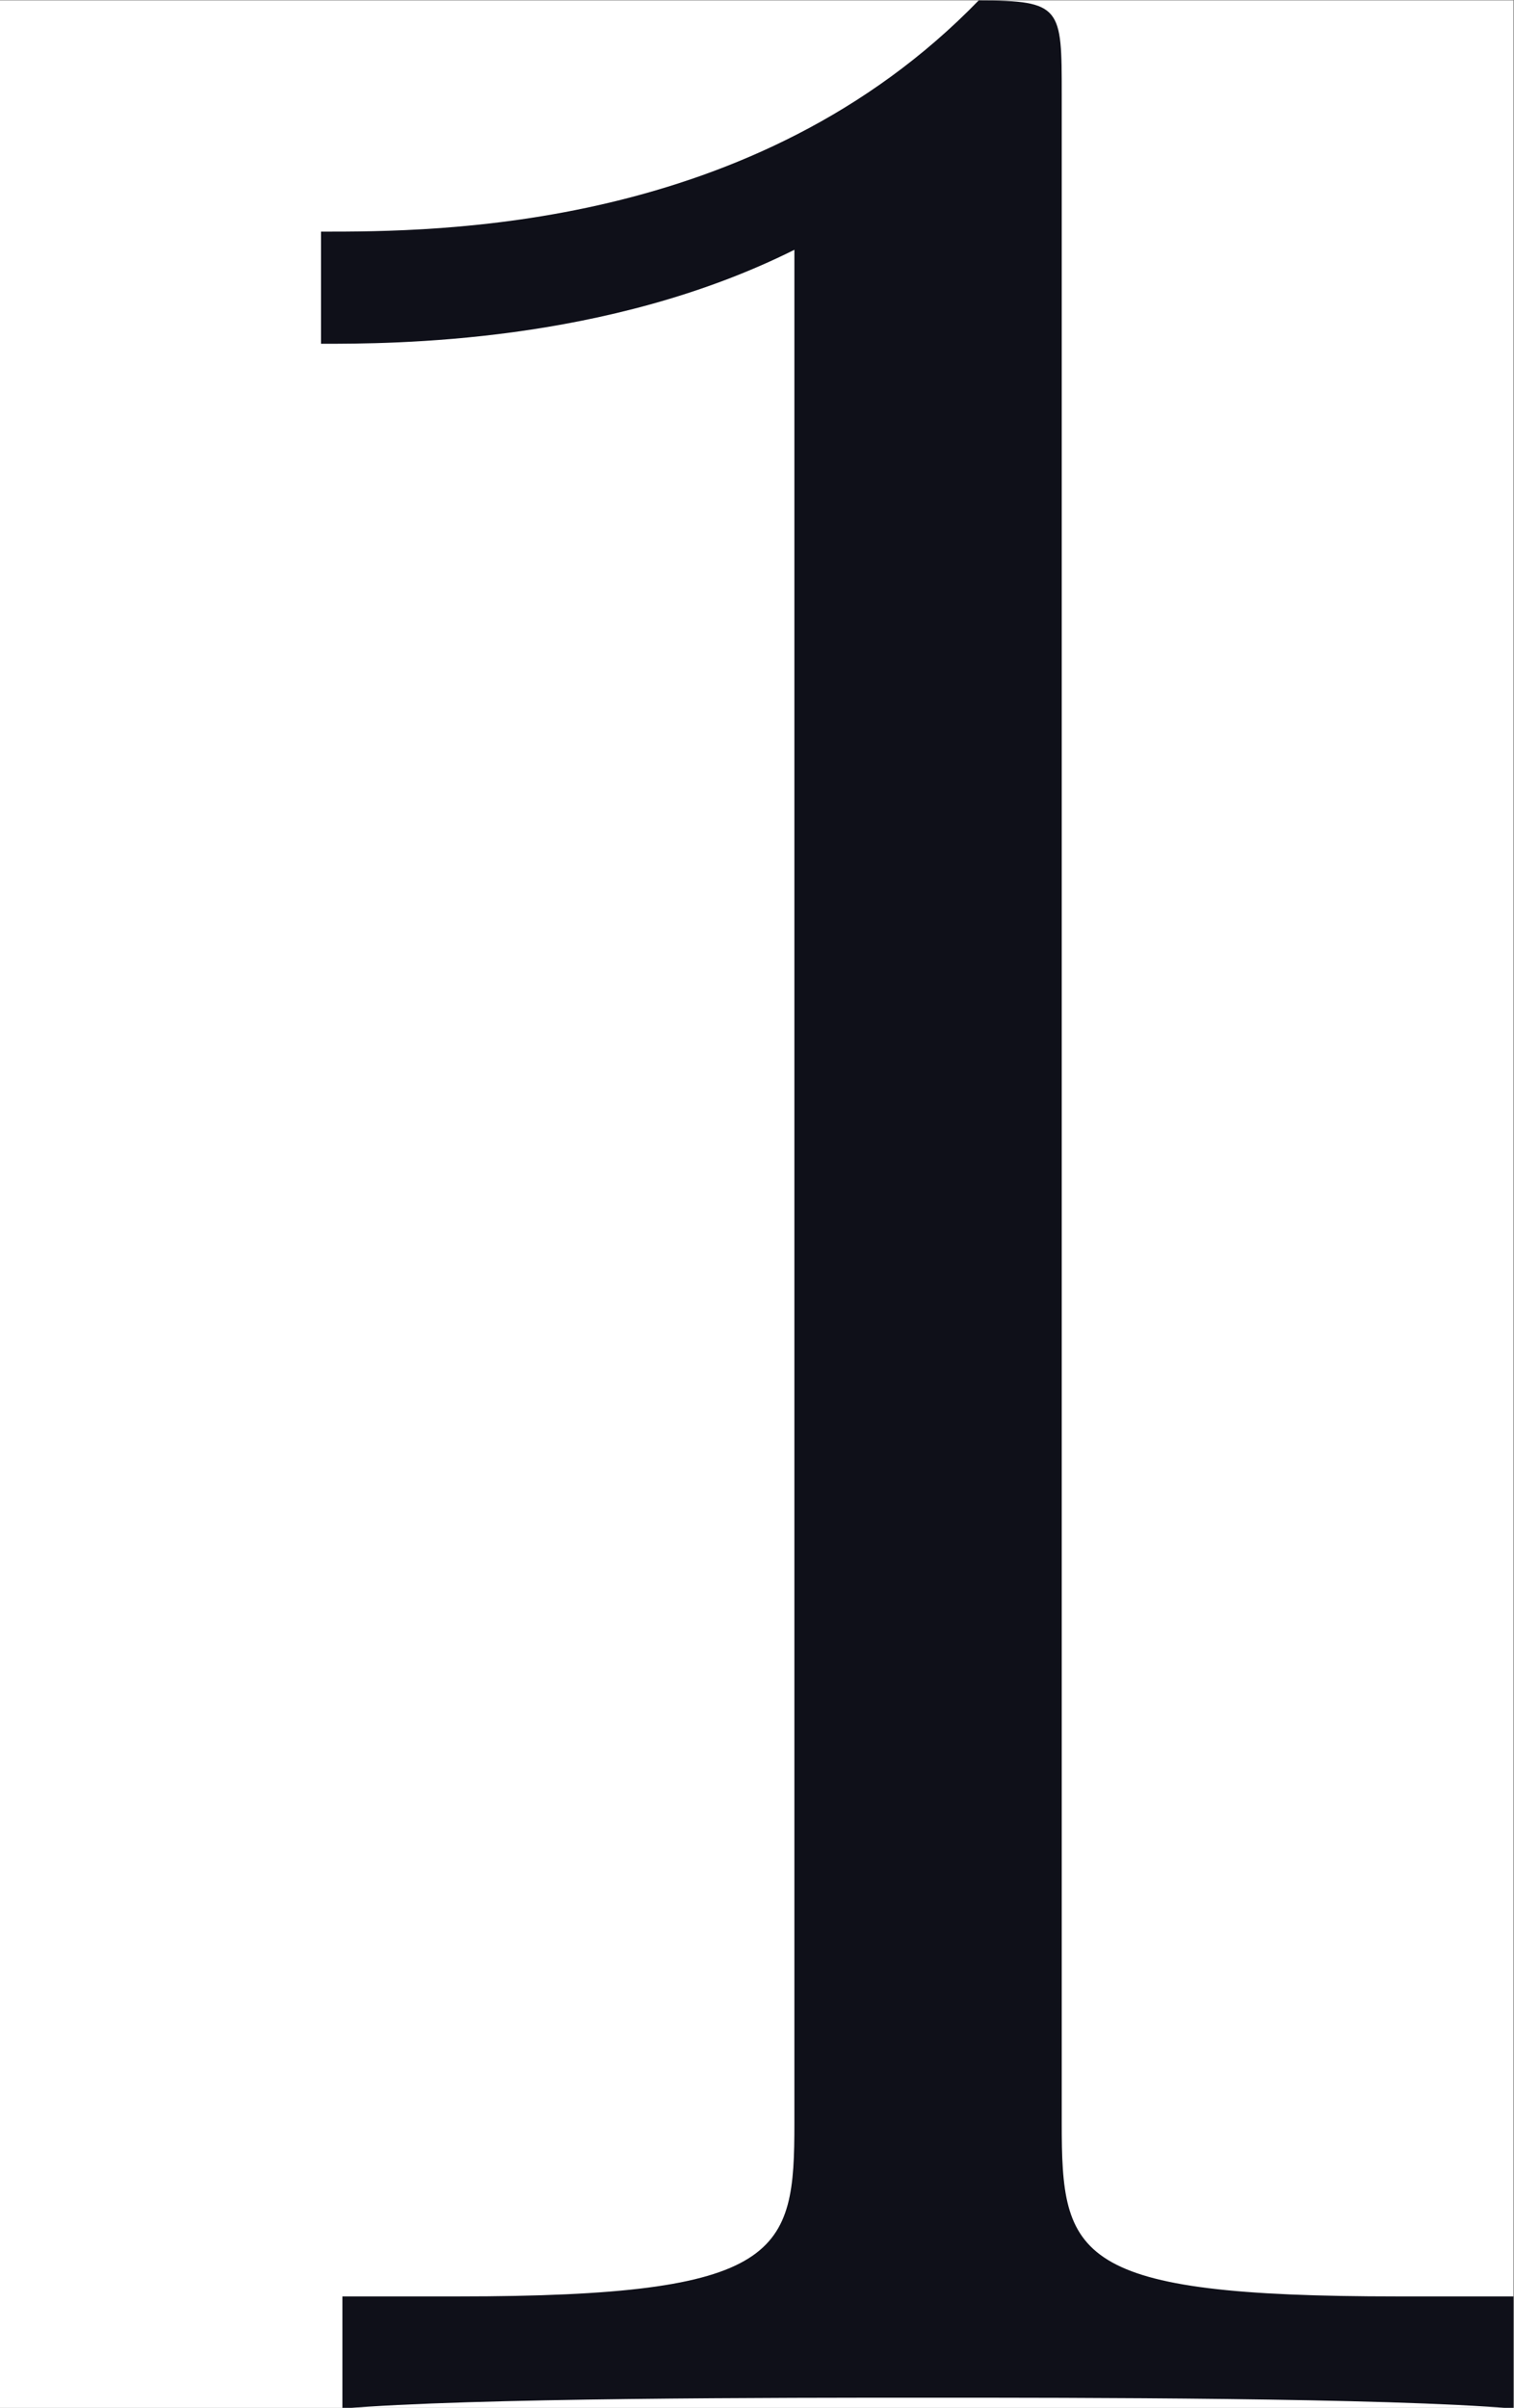 <?xml version='1.0' encoding='UTF-8'?>
<!-- This file was generated by dvisvgm 3.0.3 -->
<svg version='1.1' xmlns='http://www.w3.org/2000/svg' xmlns:xlink='http://www.w3.org/1999/xlink' width='5.956pt' height='9.467pt' viewBox='-20.74 15.28 5.956 9.467'>
<rect x="-20.74" y="15.28" width="5.956" height="9.467" fill="#808080" stroke="none"/>
<defs>
<path id='g0-49' d='M2.929-6.376C2.929-6.615 2.929-6.635 2.7-6.635C2.082-5.998 1.205-5.998 .887-5.998V-5.689C1.086-5.689 1.674-5.689 2.192-5.948V-.787C2.192-.428 2.162-.309 1.265-.309H.946V0C1.295-.03 2.162-.03 2.56-.03S3.826-.03 4.174 0V-.309H3.856C2.959-.309 2.929-.418 2.929-.787V-6.376Z'/>
</defs>
<g id='page1' transform='matrix(1.427 0 0 1.427 0 0)'>
<rect x='-14.536' y='10.709' width='4.174' height='6.635' fill='#fff'/>
<g fill='#0f1019'>
<use x='-14.536' y='17.344' xlink:href='#g0-49'/>
</g>
</g>
</svg>